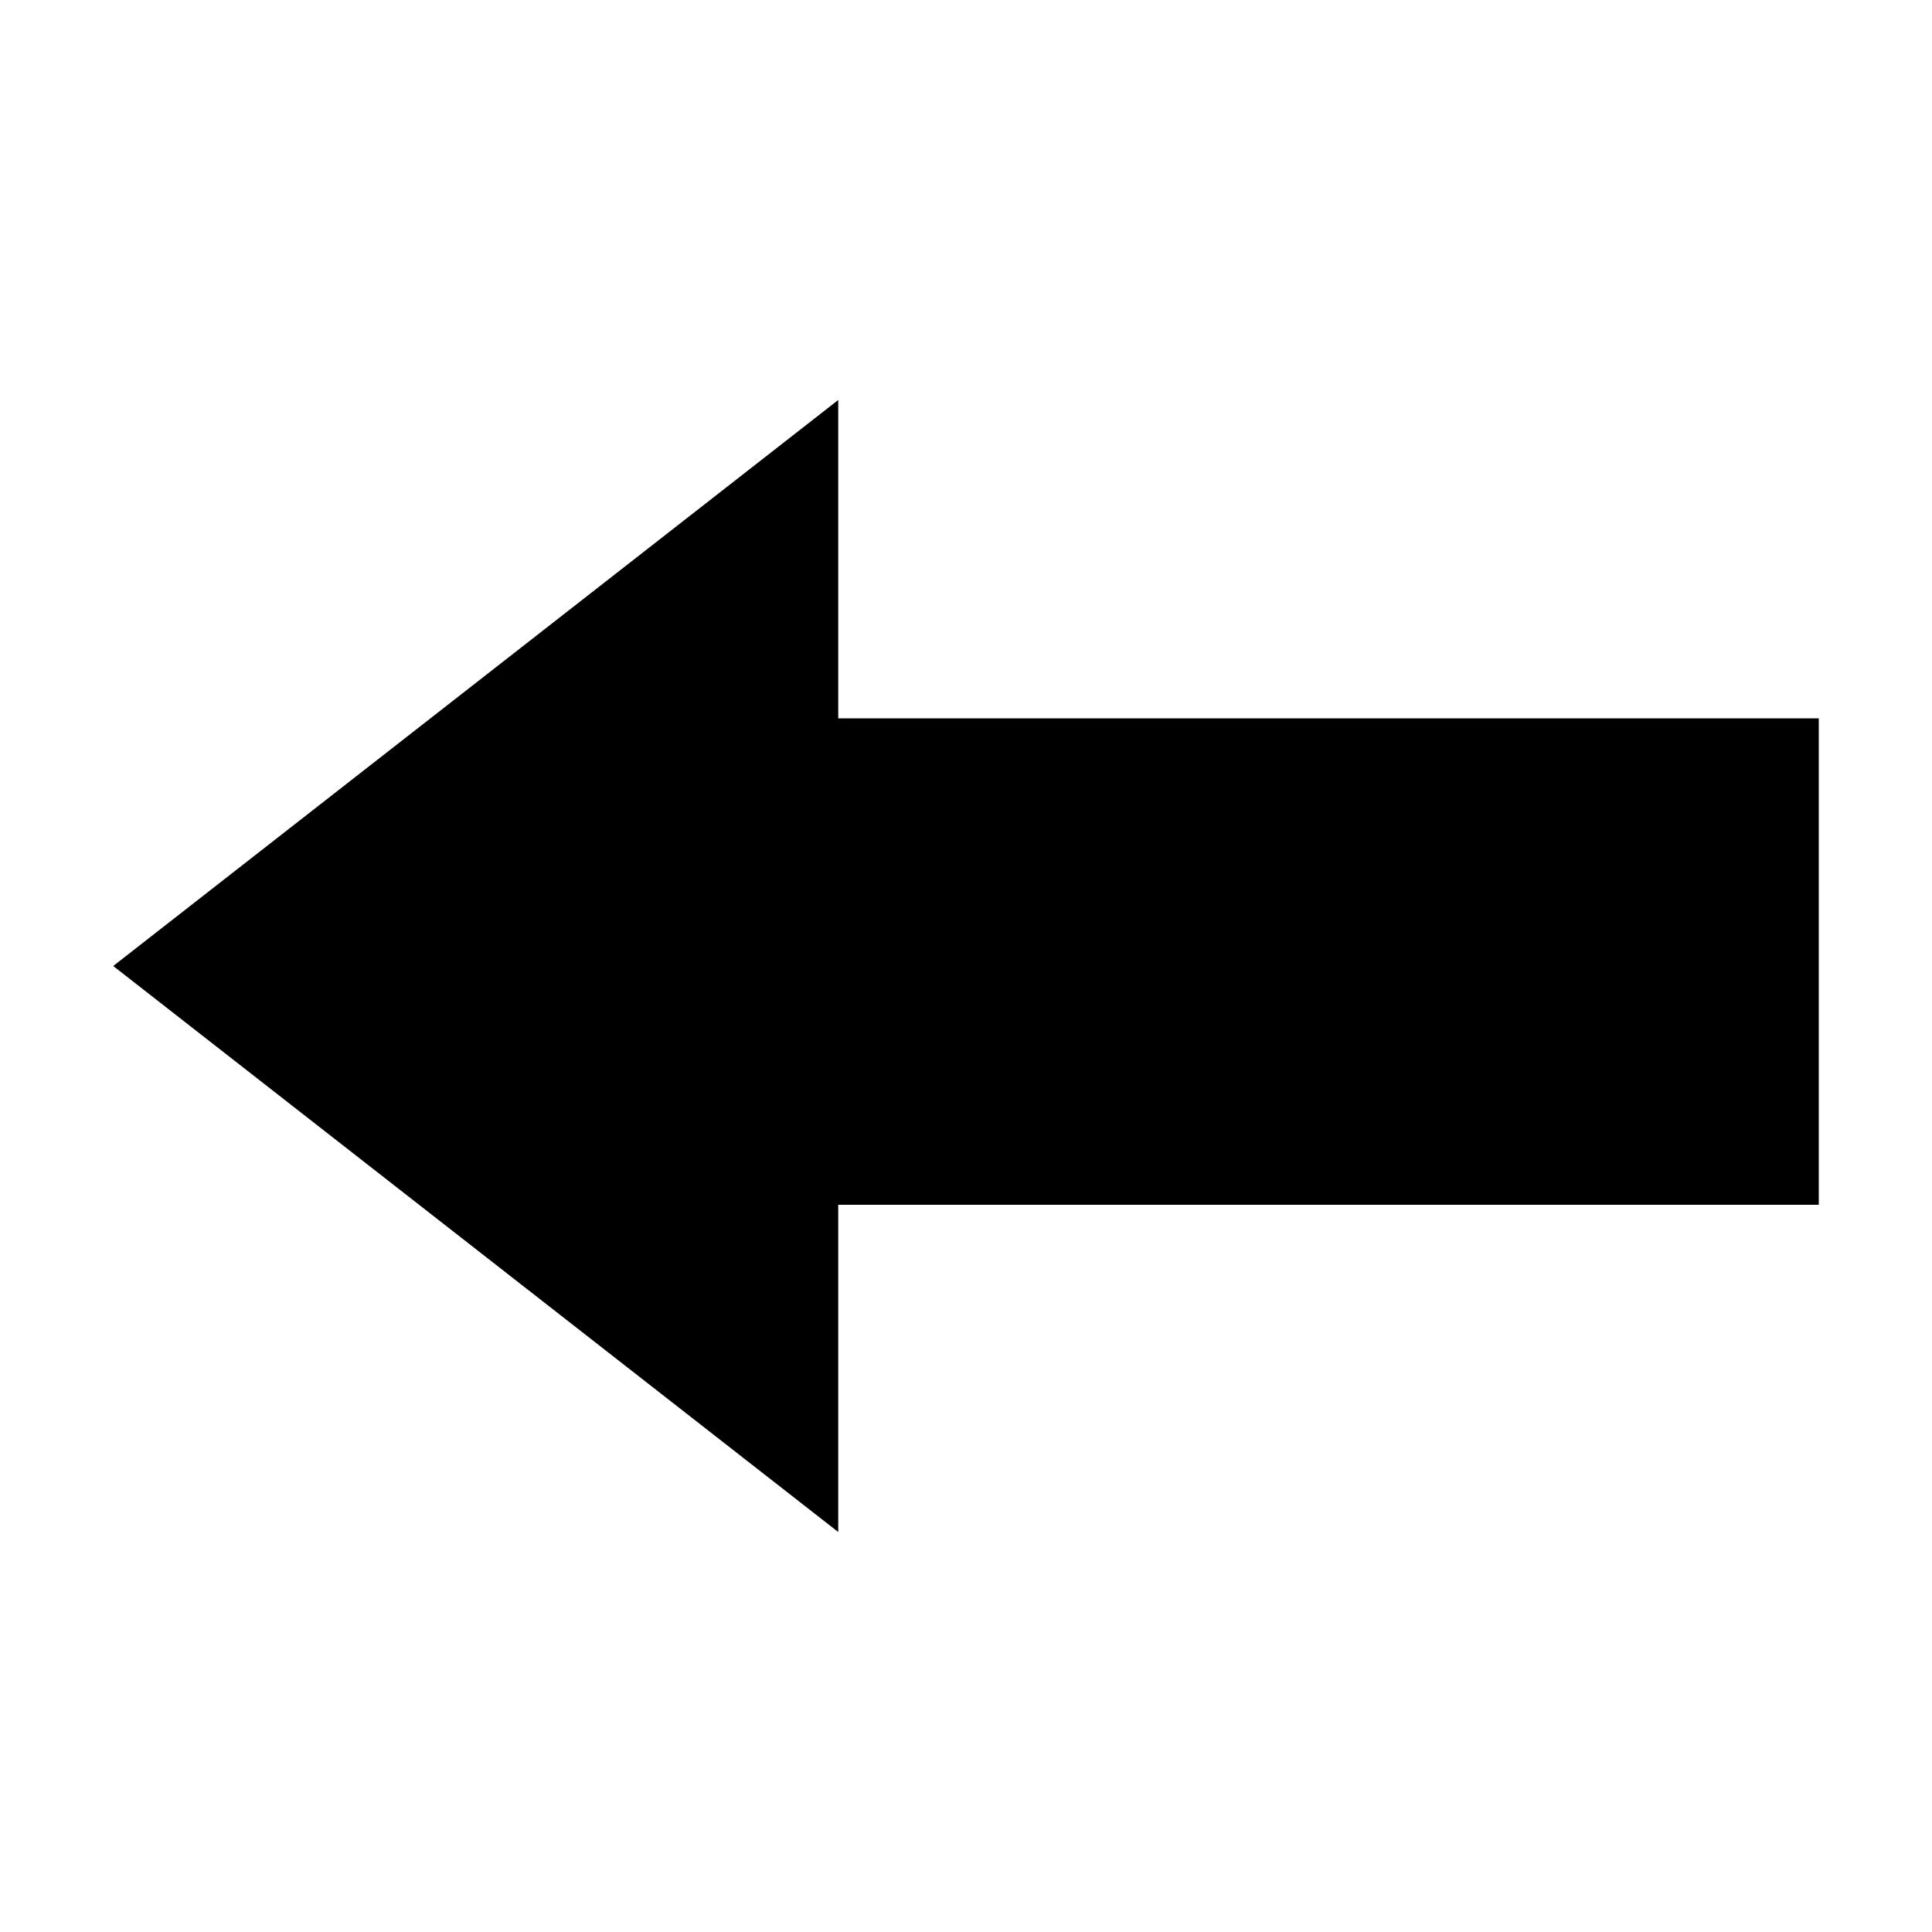 <?xml version="1.0" encoding="UTF-8" standalone="no"?>
<svg
   xmlns:dc="http://purl.org/dc/elements/1.1/"
   xmlns:cc="http://creativecommons.org/ns#"
   xmlns:rdf="http://www.w3.org/1999/02/22-rdf-syntax-ns#"
   xmlns:svg="http://www.w3.org/2000/svg"
   xmlns="http://www.w3.org/2000/svg"
   xmlns:sodipodi="http://sodipodi.sourceforge.net/DTD/sodipodi-0.dtd"
   xmlns:inkscape="http://www.inkscape.org/namespaces/inkscape"
   version="1.1"
   id="left"
   x="0px"
   y="0px"
   width="100%"
   height="100%"
   viewBox="0 0 512 512"
   style="enable-background:new 0 0 512 512;"
   xml:space="preserve"><defs
     id="defs11" /><sodipodi:namedview
     pagecolor="#ffffff"
     bordercolor="#666666"
     borderopacity="1"
     objecttolerance="10"
     gridtolerance="10"
     guidetolerance="10"
     inkscape:pageopacity="0"
     inkscape:pageshadow="2"
     inkscape:window-width="1257"
     inkscape:window-height="727"
     id="namedview9"
     showgrid="false"
     inkscape:zoom="0.4609375"
     inkscape:cx="59.118644"
     inkscape:cy="248.55548"
     inkscape:window-x="20"
     inkscape:window-y="66"
     inkscape:window-maximized="0"
     inkscape:current-layer="download" /><path
     d="m 481.996,190.375 -259.854,0 0,-84.375 -192.137,150 192.137,150 0,-86.719 259.854,0 z"
     id="polygon5"
     inkscape:connector-curvature="0"
     fill="currentColor"
     sodipodi:nodetypes="cccccccc" /></svg>
